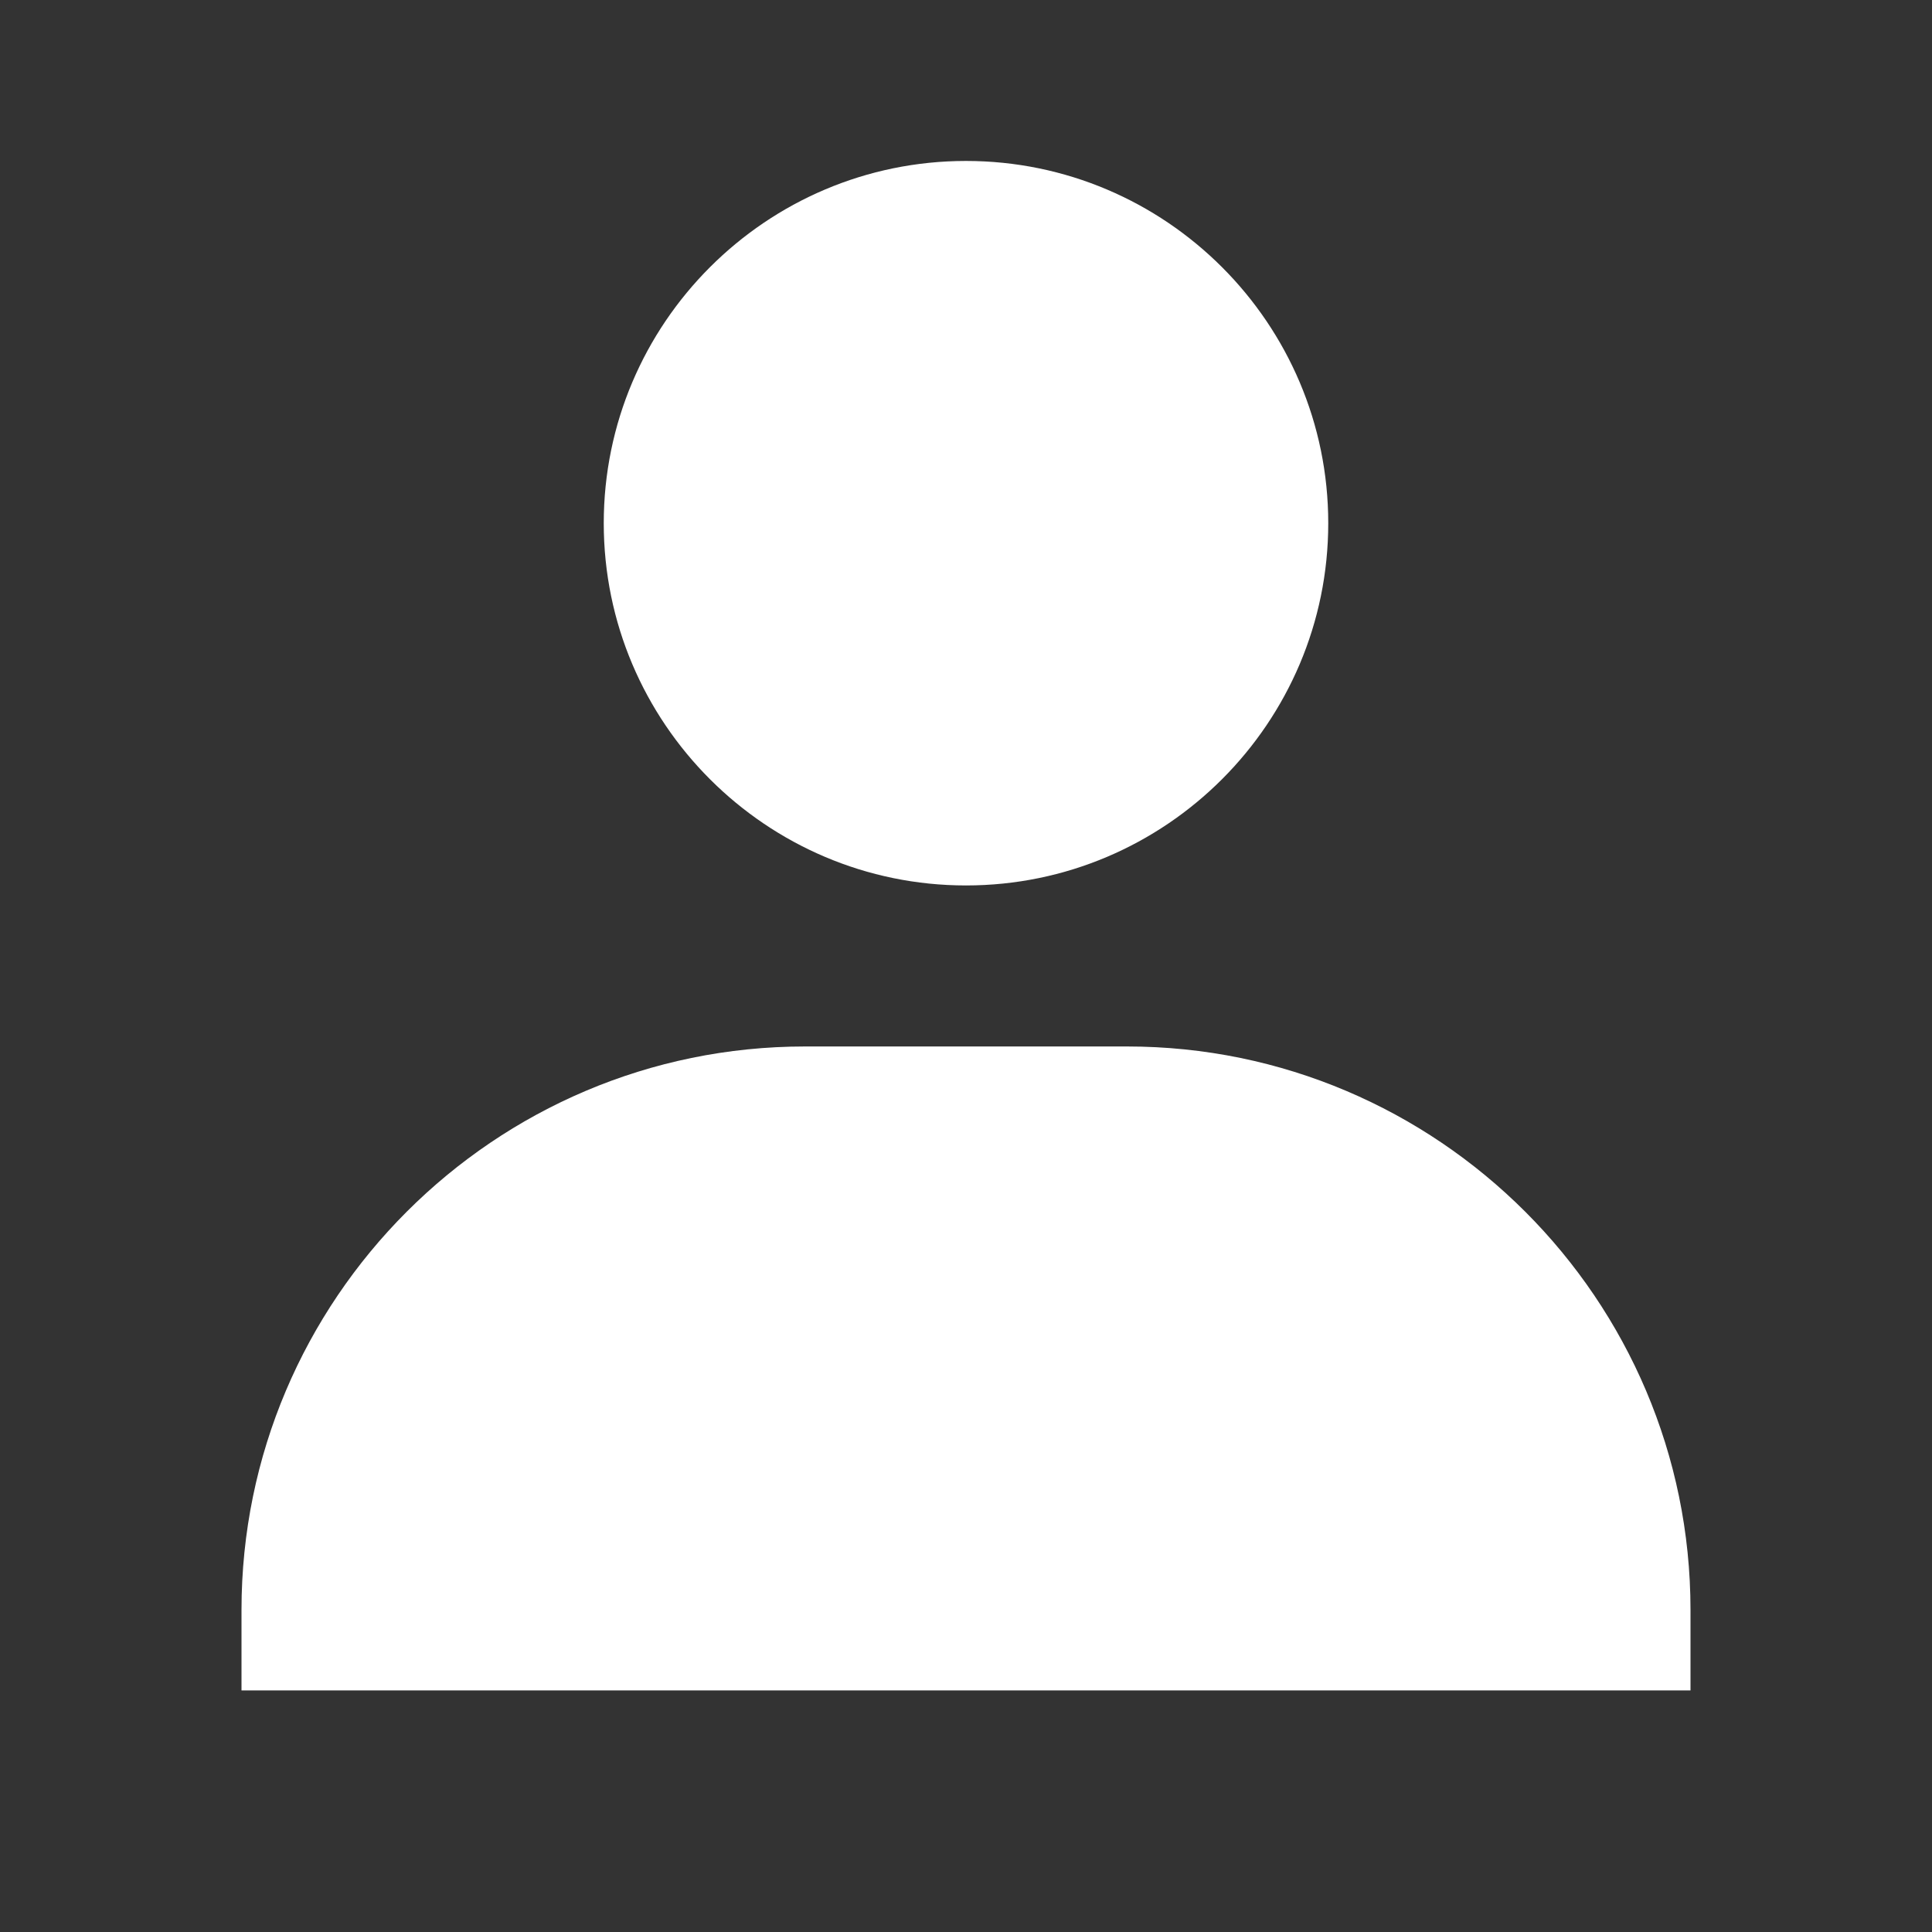 <svg width="26" height="26" viewBox="0 0 26 26" fill="none" xmlns="http://www.w3.org/2000/svg">
<rect x="0" y="0" width="26" height="26" fill="#333333" stroke="none"/>
<g id="bxs:user">
<path id="Vector" d="M8.125 7.041C8.125 9.729 10.312 11.916 13 11.916C15.688 11.916 17.875 9.729 17.875 7.041C17.875 4.353 15.688 2.166 13 2.166C10.312 2.166 8.125 4.353 8.125 7.041ZM21.667 22.749H22.75V21.666C22.75 17.485 19.347 14.083 15.167 14.083H10.833C6.652 14.083 3.25 17.485 3.25 21.666V22.749H21.667Z" fill="white"/>
</g>
</svg>
